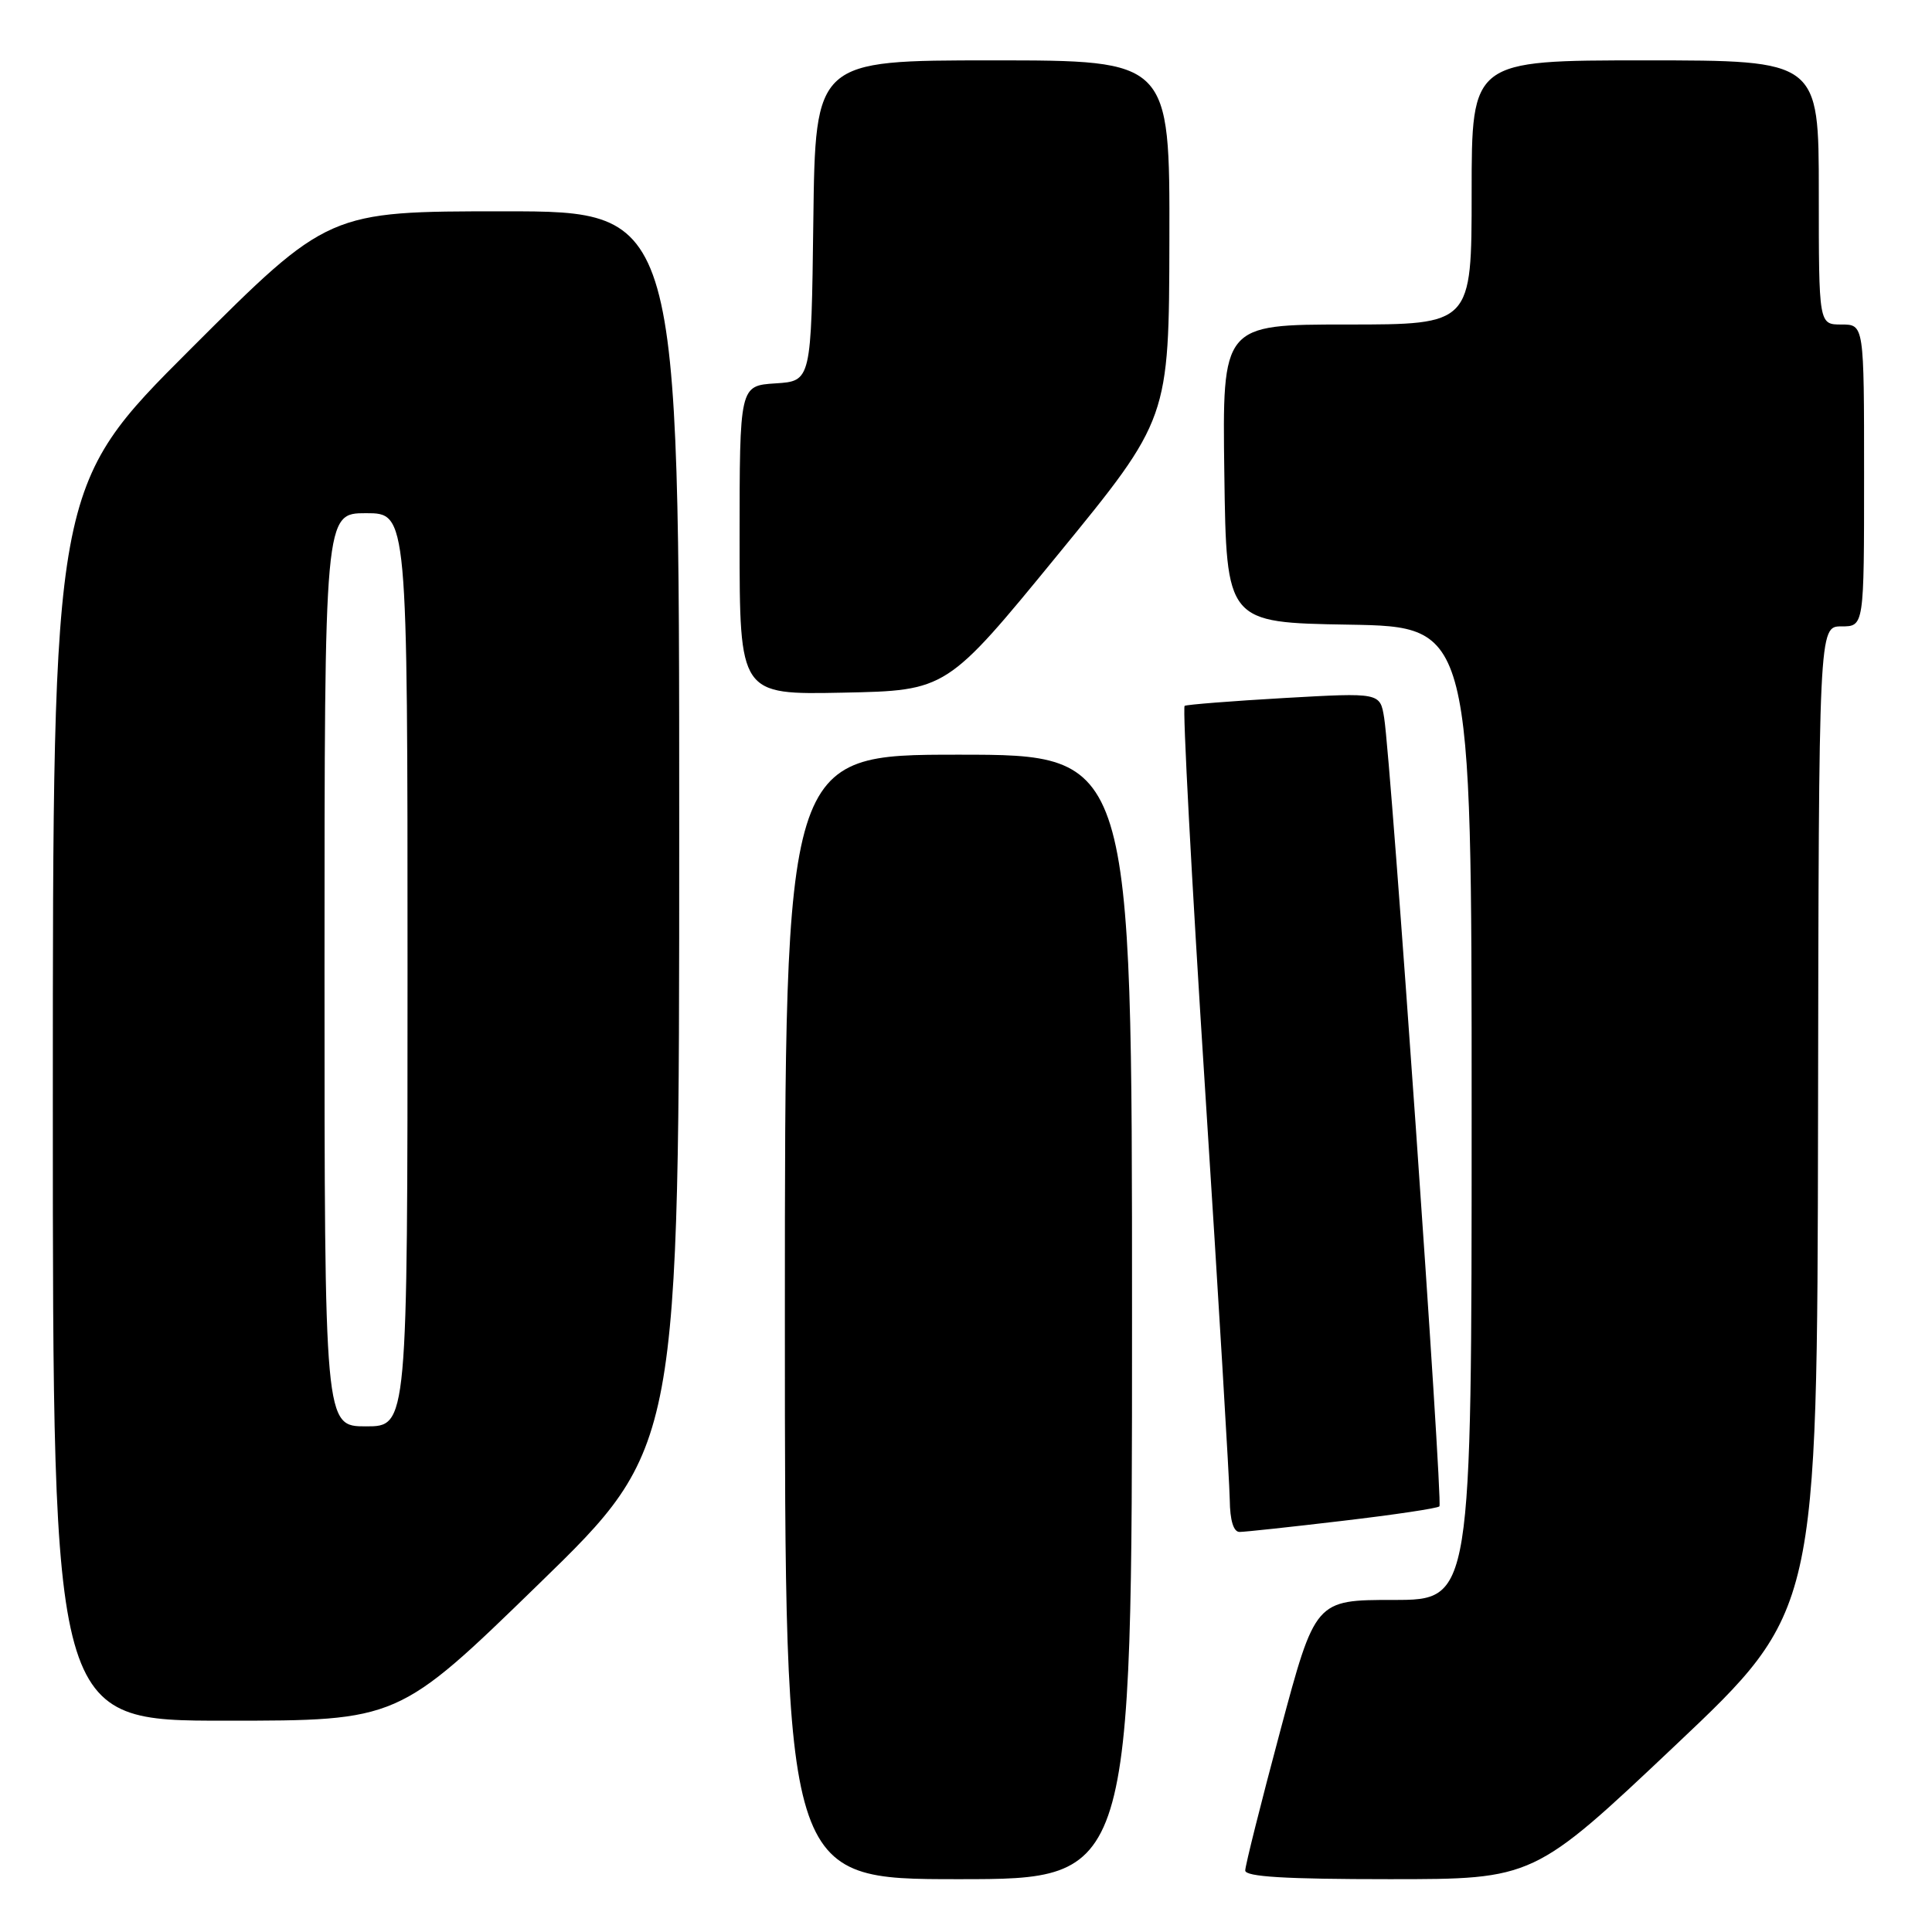 <?xml version="1.0" encoding="UTF-8" standalone="no"?>
<!DOCTYPE svg PUBLIC "-//W3C//DTD SVG 1.1//EN" "http://www.w3.org/Graphics/SVG/1.1/DTD/svg11.dtd" >
<svg xmlns="http://www.w3.org/2000/svg" xmlns:xlink="http://www.w3.org/1999/xlink" version="1.1" viewBox="0 0 256 256">
 <g >
 <path fill="currentColor"
d=" M 150.00 174.50 C 150.00 100.00 150.00 100.00 127.00 100.00 C 104.00 100.00 104.00 100.00 104.00 174.50 C 104.00 249.00 104.00 249.00 127.00 249.00 C 150.00 249.00 150.00 249.00 150.00 174.50 Z  M 222.01 231.25 C 240.79 213.50 240.79 213.50 240.90 148.25 C 241.00 83.00 241.00 83.00 244.00 83.00 C 247.00 83.00 247.00 83.00 247.00 63.00 C 247.00 43.00 247.00 43.00 244.00 43.00 C 241.00 43.00 241.00 43.00 241.00 25.50 C 241.00 8.00 241.00 8.00 218.00 8.00 C 195.00 8.00 195.00 8.00 195.00 25.50 C 195.00 43.00 195.00 43.00 178.48 43.00 C 161.96 43.00 161.96 43.00 162.23 62.75 C 162.50 82.50 162.50 82.50 178.75 82.77 C 195.00 83.05 195.00 83.05 195.00 147.52 C 195.00 212.00 195.00 212.00 184.64 212.00 C 174.28 212.00 174.28 212.00 169.64 229.35 C 167.09 238.88 165.00 247.21 165.00 247.85 C 165.00 248.68 170.33 249.00 184.11 249.00 C 203.23 249.00 203.23 249.00 222.01 231.25 Z  M 71.38 209.90 C 90.00 191.80 90.00 191.80 90.00 109.90 C 90.00 28.00 90.00 28.00 66.76 28.00 C 43.52 28.00 43.52 28.00 25.26 46.24 C 7.00 64.48 7.00 64.48 7.00 146.24 C 7.00 228.00 7.00 228.00 29.88 228.00 C 52.77 228.00 52.77 228.00 71.38 209.90 Z  M 177.89 201.52 C 184.70 200.72 190.48 199.86 190.73 199.60 C 191.22 199.11 184.33 100.84 183.41 95.13 C 182.87 91.77 182.87 91.77 170.18 92.49 C 163.21 92.89 157.26 93.36 156.97 93.53 C 156.68 93.71 157.89 116.49 159.67 144.17 C 161.45 171.85 162.92 196.41 162.95 198.75 C 162.98 201.46 163.45 203.00 164.25 202.99 C 164.94 202.99 171.07 202.33 177.89 201.52 Z  M 140.17 73.50 C 154.90 55.50 154.90 55.50 154.95 31.75 C 155.00 8.00 155.00 8.00 131.52 8.00 C 108.04 8.00 108.04 8.00 107.77 29.25 C 107.50 50.50 107.50 50.50 102.75 50.80 C 98.00 51.11 98.00 51.11 98.00 71.58 C 98.00 92.06 98.00 92.06 111.72 91.78 C 125.44 91.50 125.44 91.50 140.17 73.50 Z  M 43.00 128.50 C 43.00 68.00 43.00 68.00 48.50 68.00 C 54.00 68.00 54.00 68.00 54.00 128.50 C 54.00 189.00 54.00 189.00 48.50 189.00 C 43.00 189.00 43.00 189.00 43.00 128.50 Z "/>
</g>
</svg>